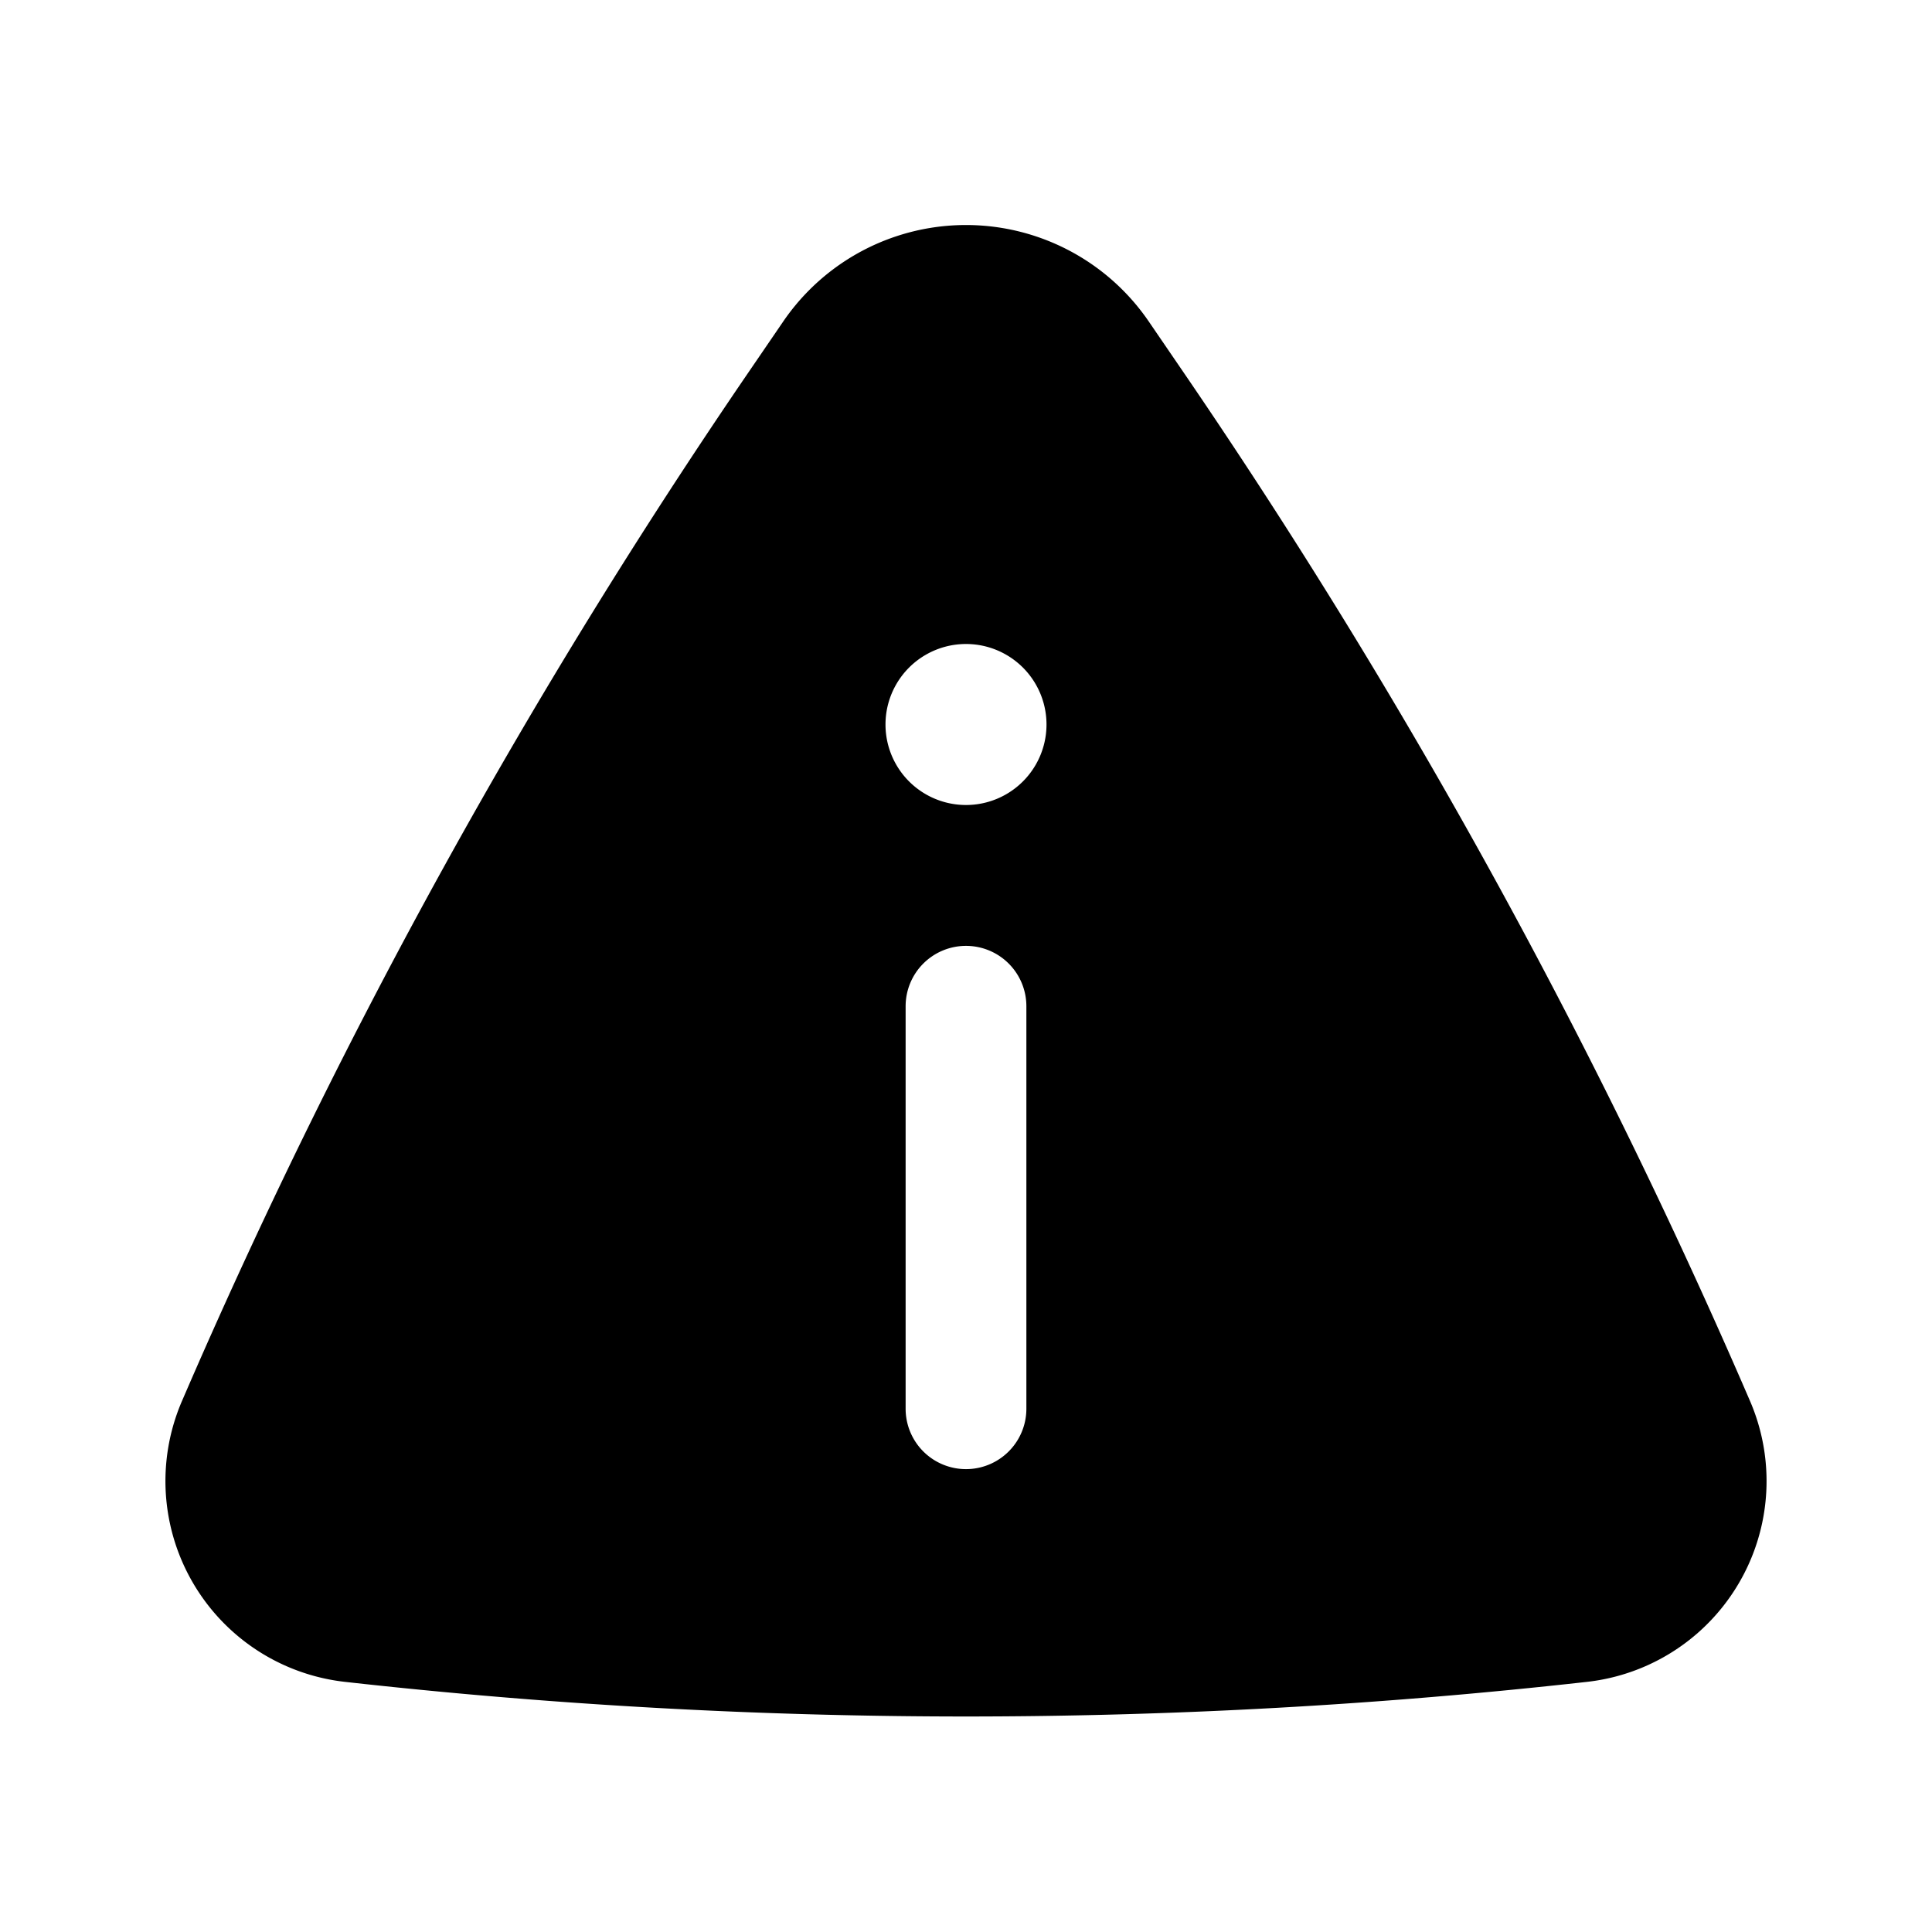 <svg xmlns="http://www.w3.org/2000/svg" width="1em" height="1em" viewBox="0 0 24 24"><path fill="currentColor" fill-rule="evenodd" d="M9.73 3.993a2.75 2.75 0 0 1 4.54 0l.432.632a76 76 0 0 1 6.944 12.563l.09.208a2.51 2.51 0 0 1-2.024 3.497a69.4 69.4 0 0 1-15.424 0a2.51 2.51 0 0 1-2.024-3.497l.09-.208A76 76 0 0 1 9.298 4.625zM13 9a1 1 0 1 1-2 0a1 1 0 0 1 2 0m-1 2.75a.75.75 0 0 1 .75.75v5a.75.75 0 1 1-1.5 0v-5a.75.75 0 0 1 .75-.75" clip-rule="evenodd"/></svg>